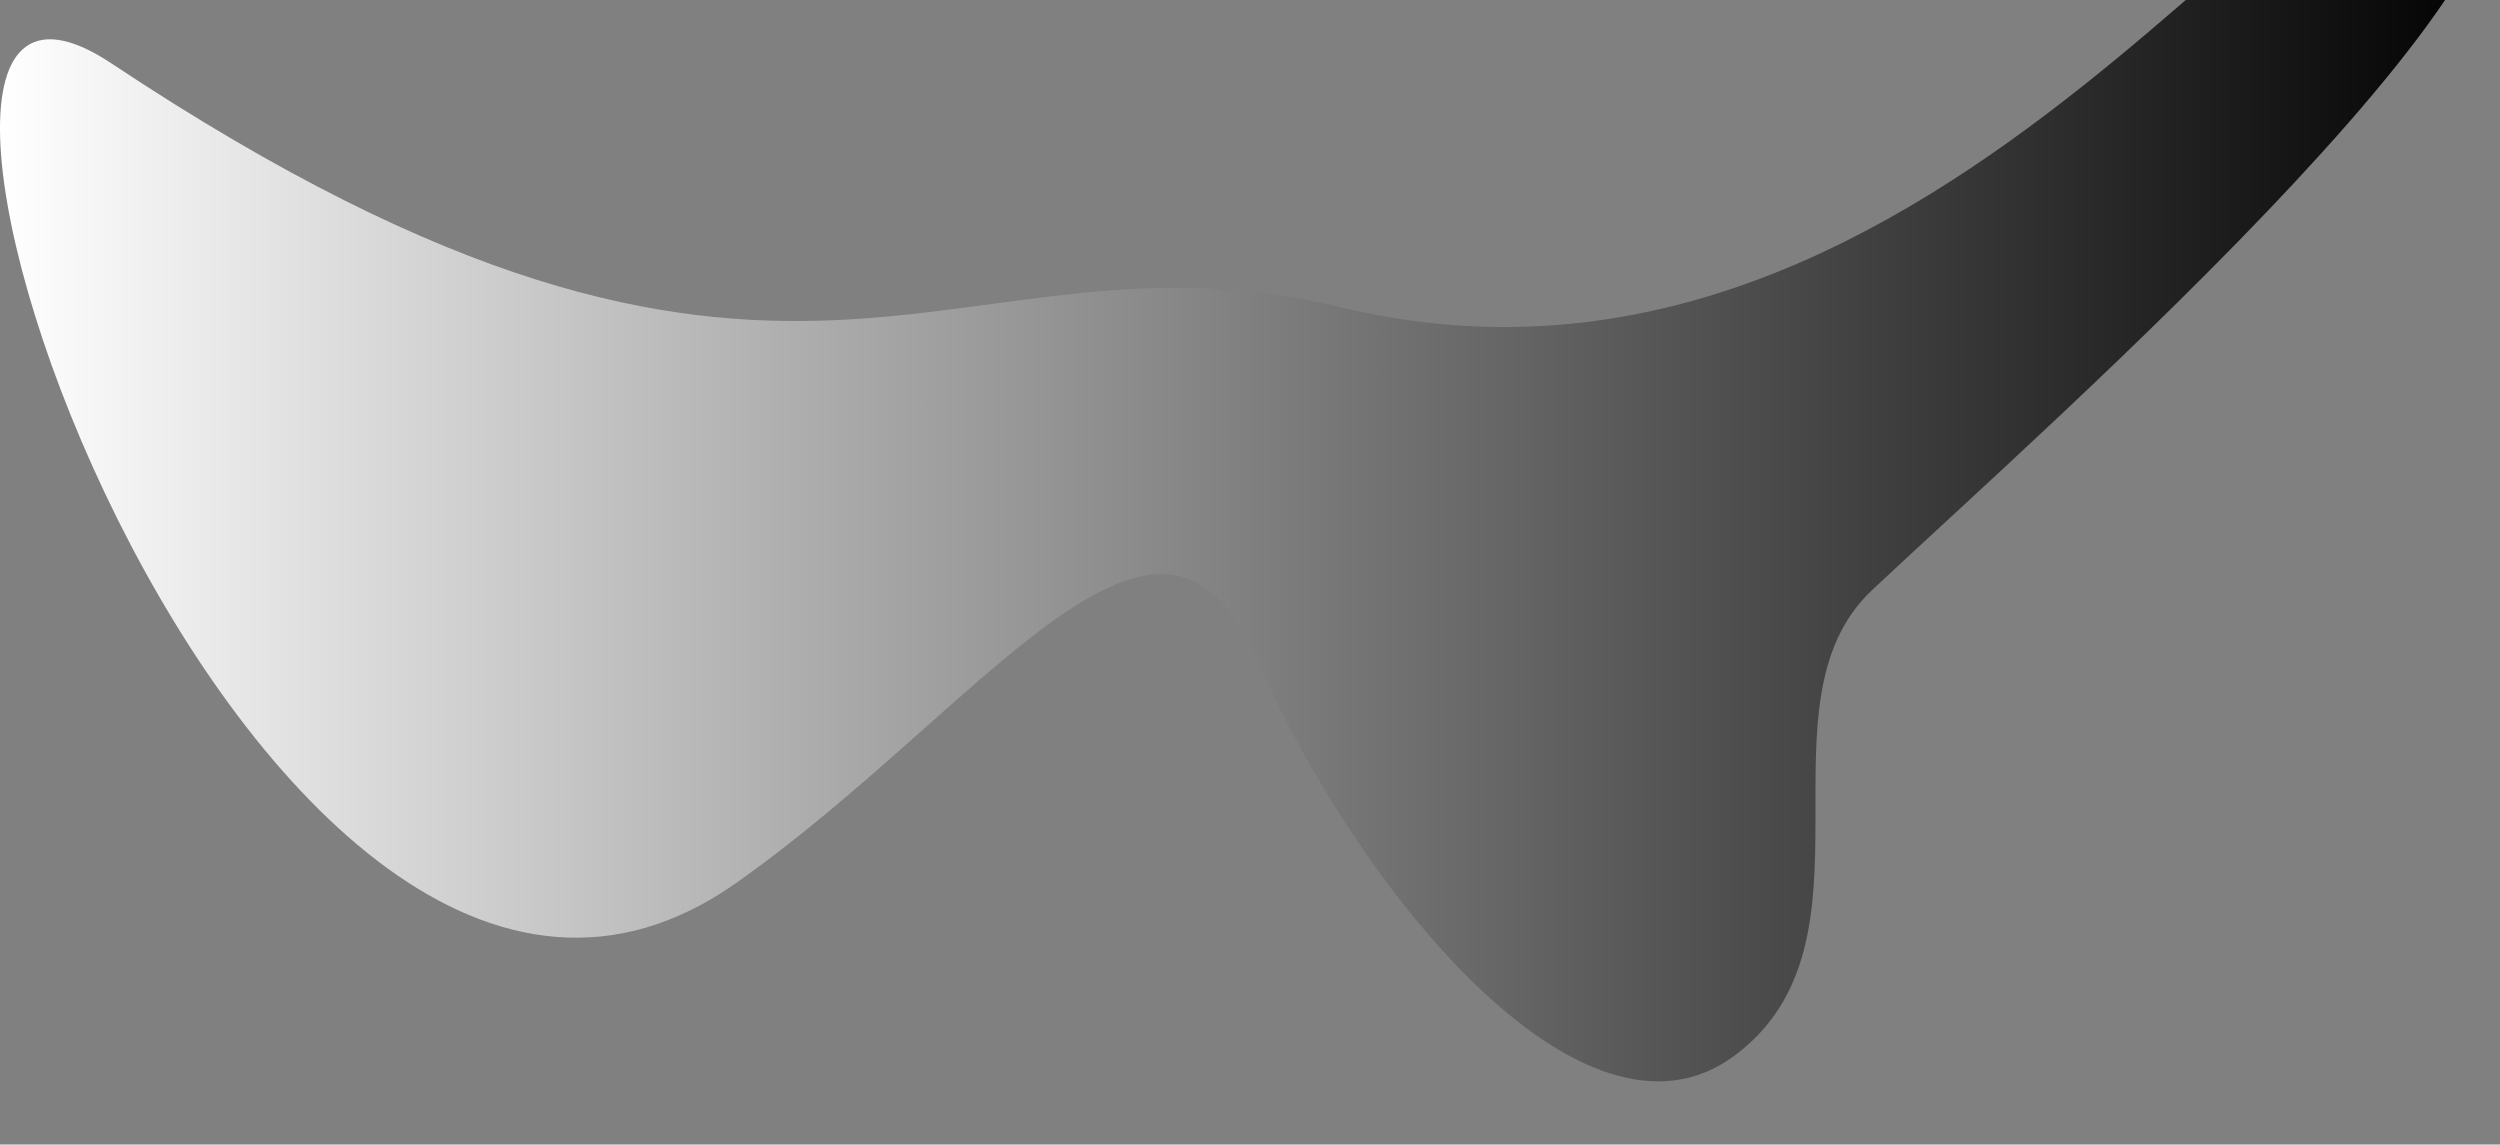 <?xml version="1.0" encoding="iso-8859-1"?>
<!-- Generator: Adobe Illustrator 16.0.0, SVG Export Plug-In . SVG Version: 6.00 Build 0)  -->
<!DOCTYPE svg PUBLIC "-//W3C//DTD SVG 1.1//EN" "http://www.w3.org/Graphics/SVG/1.1/DTD/svg11.dtd">
<svg version="1.1" id="head" xmlns="http://www.w3.org/2000/svg" xmlns:xlink="http://www.w3.org/1999/xlink" x="0px" y="0px"
	 width="688.891px" height="315.384px" viewBox="0 0 688.891 315.384" style="enable-background:new 0 0 688.891 315.384;"
	 xml:space="preserve">
<rect x="0" y="0" width="688.891" height="315.384" fill="#808080" stroke="none"/>
<linearGradient id="SVGID_1_" gradientUnits="userSpaceOnUse" x1="0" y1="123.976" x2="688.891" y2="123.976">
	<stop  offset="0" style="stop-color:#FFFFFF"/>
	<stop  offset="1" style="stop-color:#000000"/>
</linearGradient>
<path style="fill:url(#SVGID_1_);" d="M369.532,84.688C261.334,58.653,218.933,142.542,30.685,17.456
	c-91.624-60.883,38.546,320.021,172.112,225.898c68.321-48.145,116.535-123.706,143.427-61.854
	c26.893,61.854,89.642,140.738,131.773,109.363c42.132-31.375,4.629-97.006,37.867-128.265
	c48.406-45.524,206.857-184.277,166.519-210.273S537.162,125.023,369.532,84.688z"/>
</svg>
